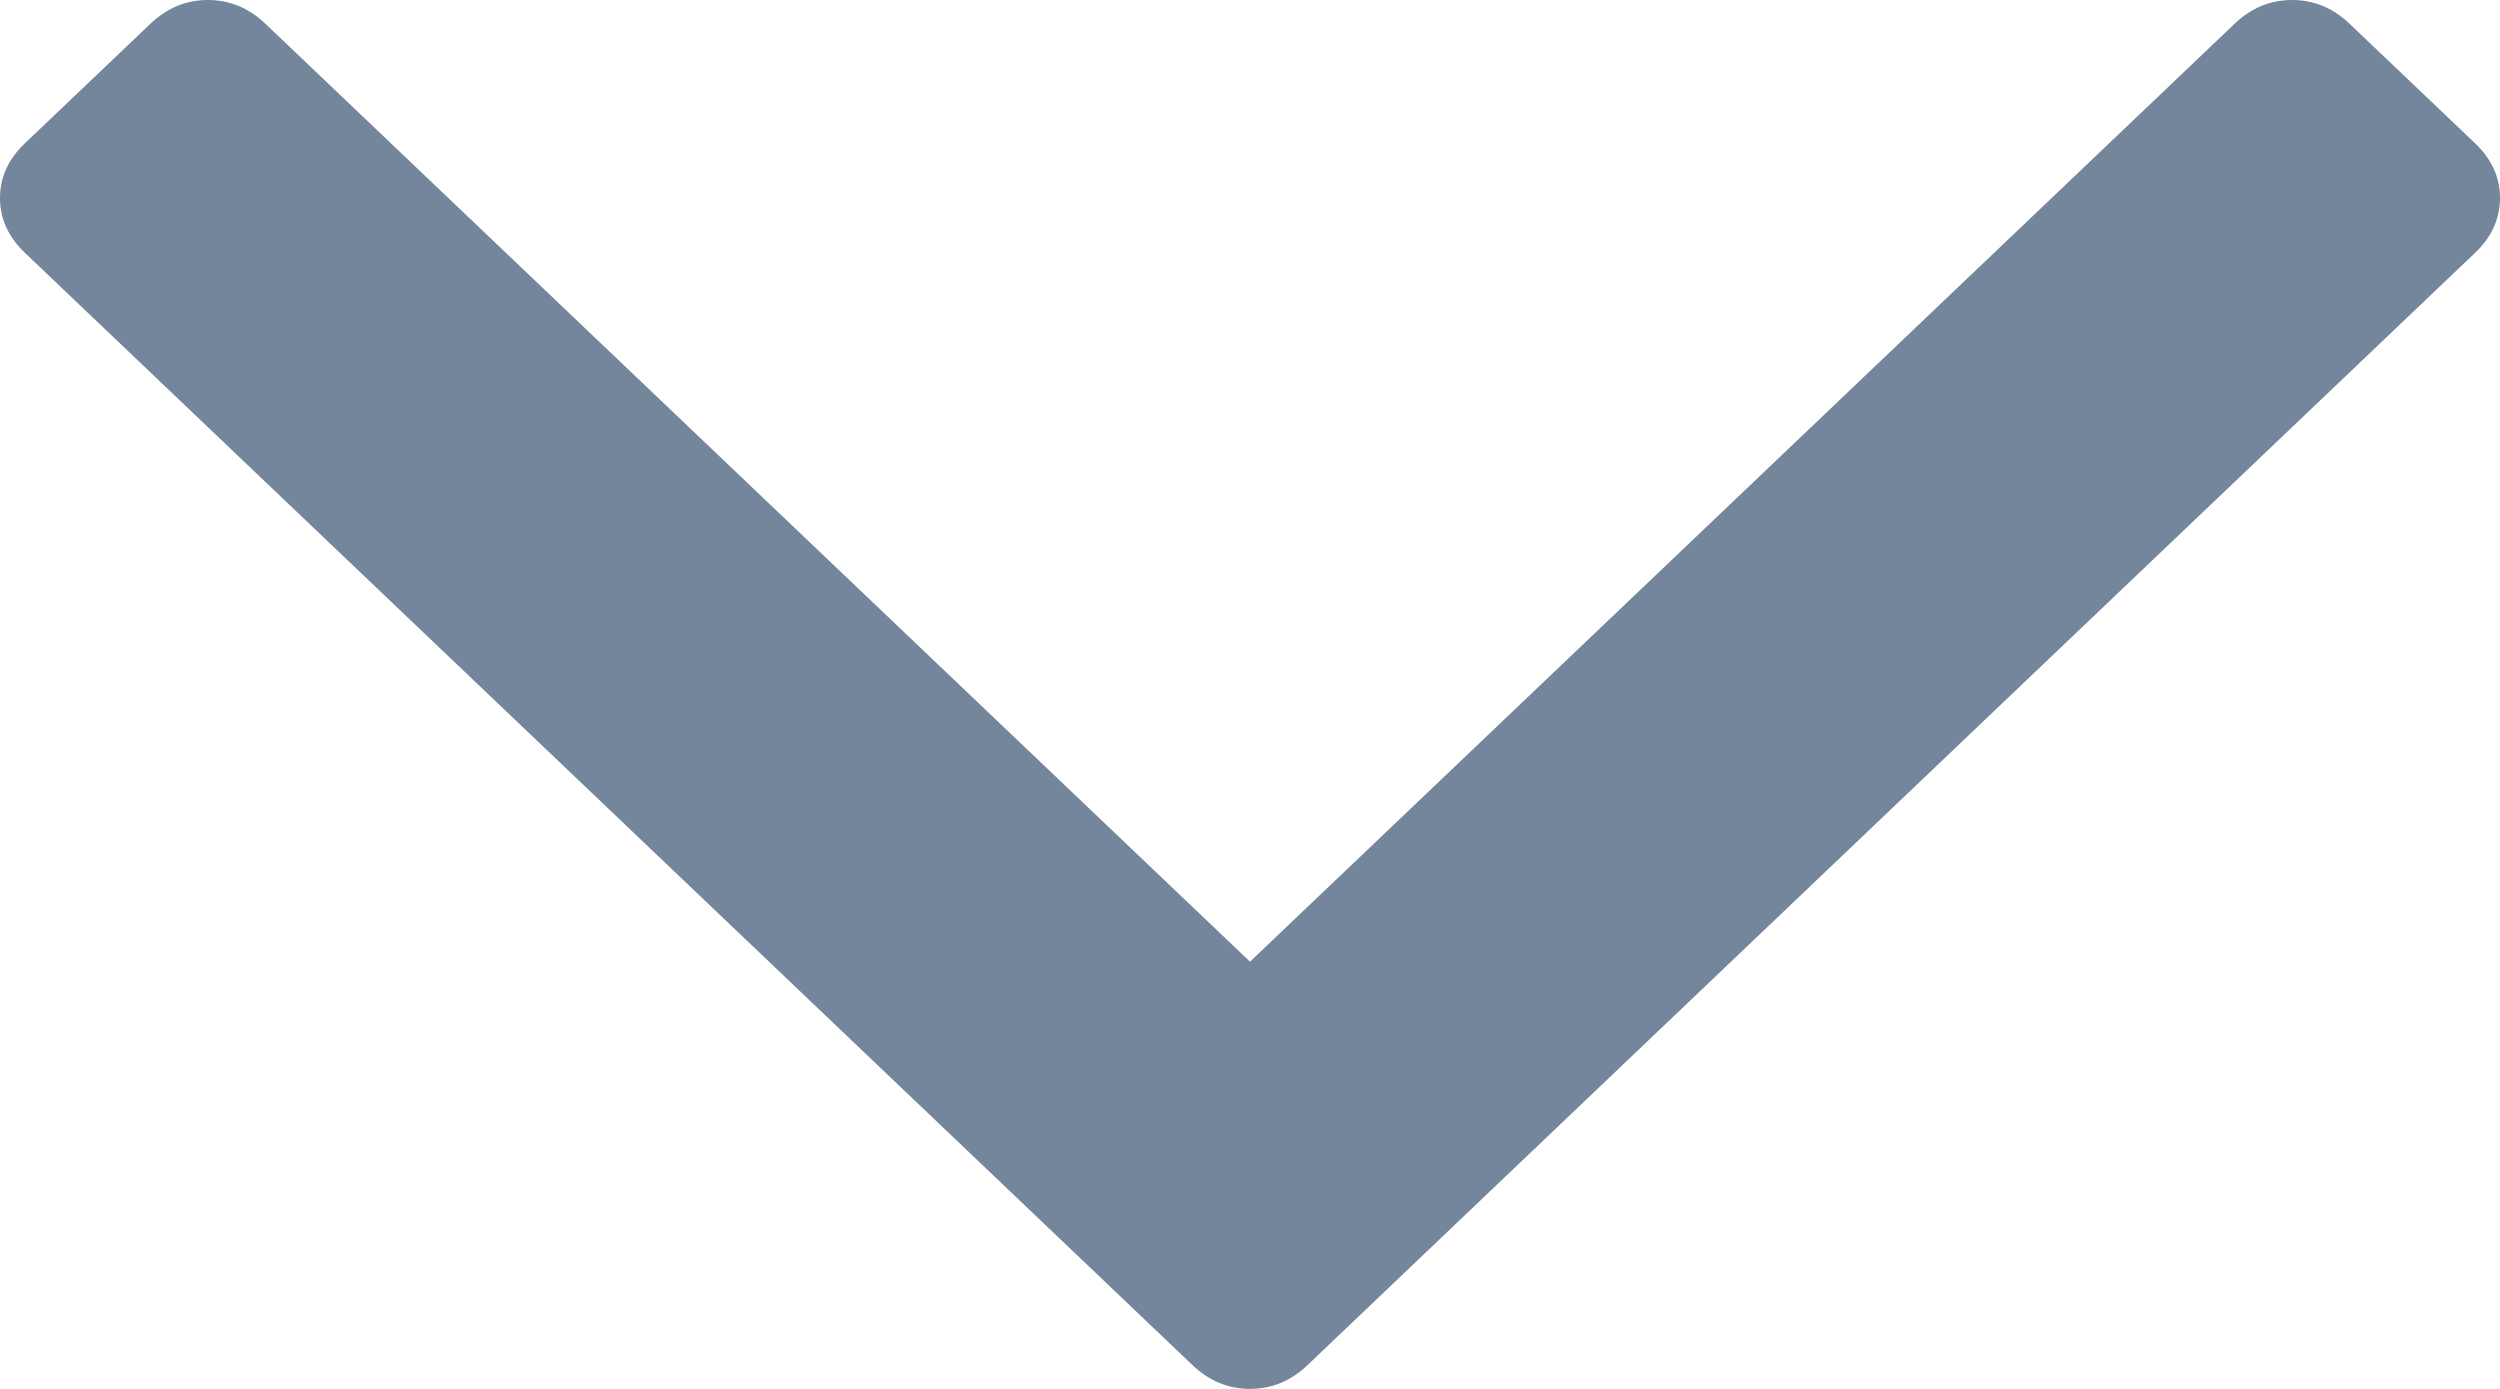 <?xml version="1.0" encoding="UTF-8"?>
<svg width="18px" height="10px" viewBox="0 0 18 10" version="1.1" xmlns="http://www.w3.org/2000/svg" xmlns:xlink="http://www.w3.org/1999/xlink">
    <!-- Generator: Sketch 47.1 (45422) - http://www.bohemiancoding.com/sketch -->
    <title>icons/angle-down/darkblue</title>
    <desc>Created with Sketch.</desc>
    <defs></defs>
    <g id="03_Wallet-✅" stroke="none" stroke-width="1" fill="none" fill-rule="evenodd">
        <g id="Wallet-Dashboard-Logged-Own-Dropdown-Lisk-XL" transform="translate(-1768, -503)" fill-rule="nonzero" fill="#74869B">
            <g id="Group-30-Copy-21" transform="translate(1768, 503)">
                <g id="icons/angle-down/darkblue">
                    <g id="angle-down">
                        <path d="M18,1.426 C18,1.575 17.94,1.707 17.82,1.821 L9.415,9.828 C9.295,9.943 9.156,10 9,10 C8.844,10 8.705,9.943 8.585,9.828 L0.18,1.821 C0.06,1.707 0,1.575 0,1.426 C0,1.277 0.06,1.145 0.18,1.031 L1.082,0.172 C1.202,0.057 1.341,0 1.497,0 C1.653,0 1.792,0.057 1.912,0.172 L9,6.924 L16.088,0.172 C16.208,0.057 16.347,0 16.503,0 C16.659,0 16.798,0.057 16.918,0.172 L17.82,1.031 C17.94,1.145 18,1.277 18,1.426 Z" id="Shape"></path>
                    </g>
                </g>
            </g>
        </g>
    </g>
</svg>